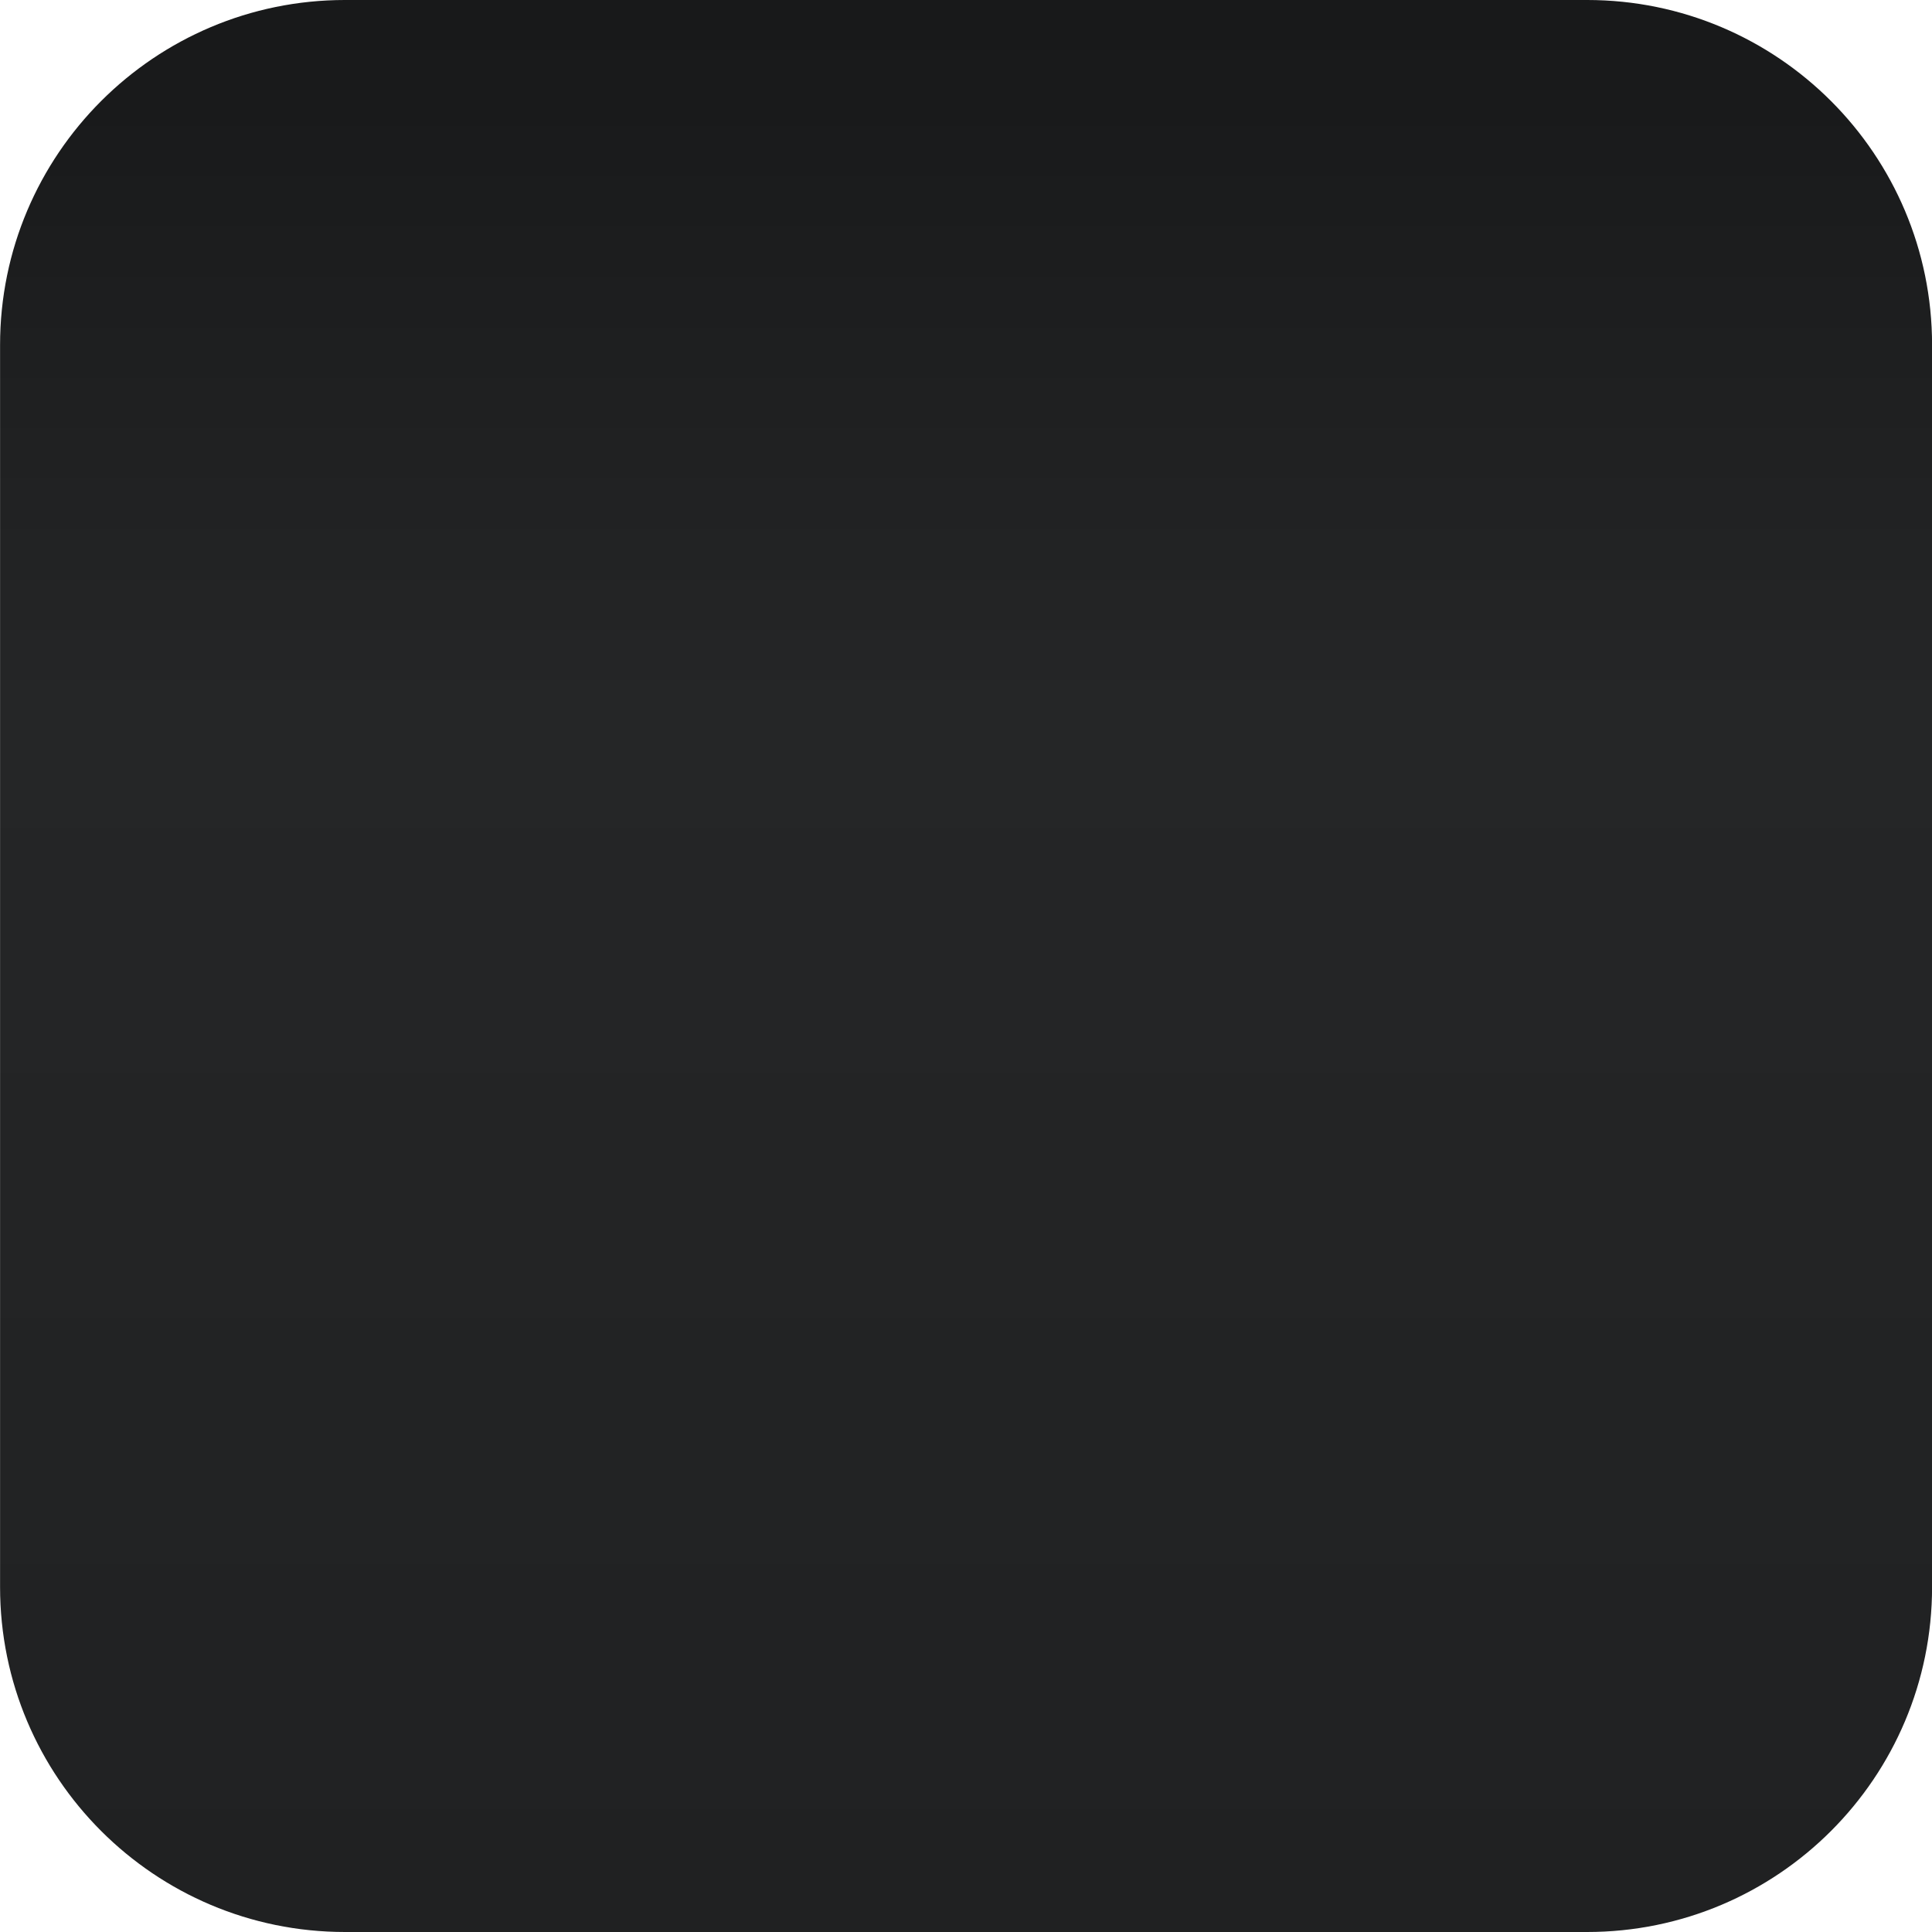 <?xml version="1.0" encoding="utf-8"?>
<!-- Generator: Adobe Illustrator 16.0.0, SVG Export Plug-In . SVG Version: 6.00 Build 0)  -->
<!DOCTYPE svg PUBLIC "-//W3C//DTD SVG 1.1//EN" "http://www.w3.org/Graphics/SVG/1.1/DTD/svg11.dtd">
<svg version="1.1" id="Layer_1" xmlns="http://www.w3.org/2000/svg" xmlns:xlink="http://www.w3.org/1999/xlink" x="0px" y="0px"
	 width="28px" height="28px" viewBox="-112.012 351.163 28 28" enable-background="new -112.012 351.163 28 28"
	 xml:space="preserve">
<linearGradient id="SVGID_1_" gradientUnits="userSpaceOnUse" x1="-98.011" y1="379.163" x2="-98.011" y2="351.164">
	<stop  offset="0" style="stop-color:#202122"/>
	<stop  offset="0.635" style="stop-color:#252627"/>
	<stop  offset="0.948" style="stop-color:#191A1B"/>
	<stop  offset="1" style="stop-color:#18191A"/>
</linearGradient>
<path fill="url(#SVGID_1_)" d="M-84.011,374.163c0,2.762-2.238,5-5,5h-18c-2.761,0-5-2.238-5-5v-18c0-2.761,2.239-5,5-5h18
	c2.762,0,5,2.239,5,5V374.163z"/>
</svg>

